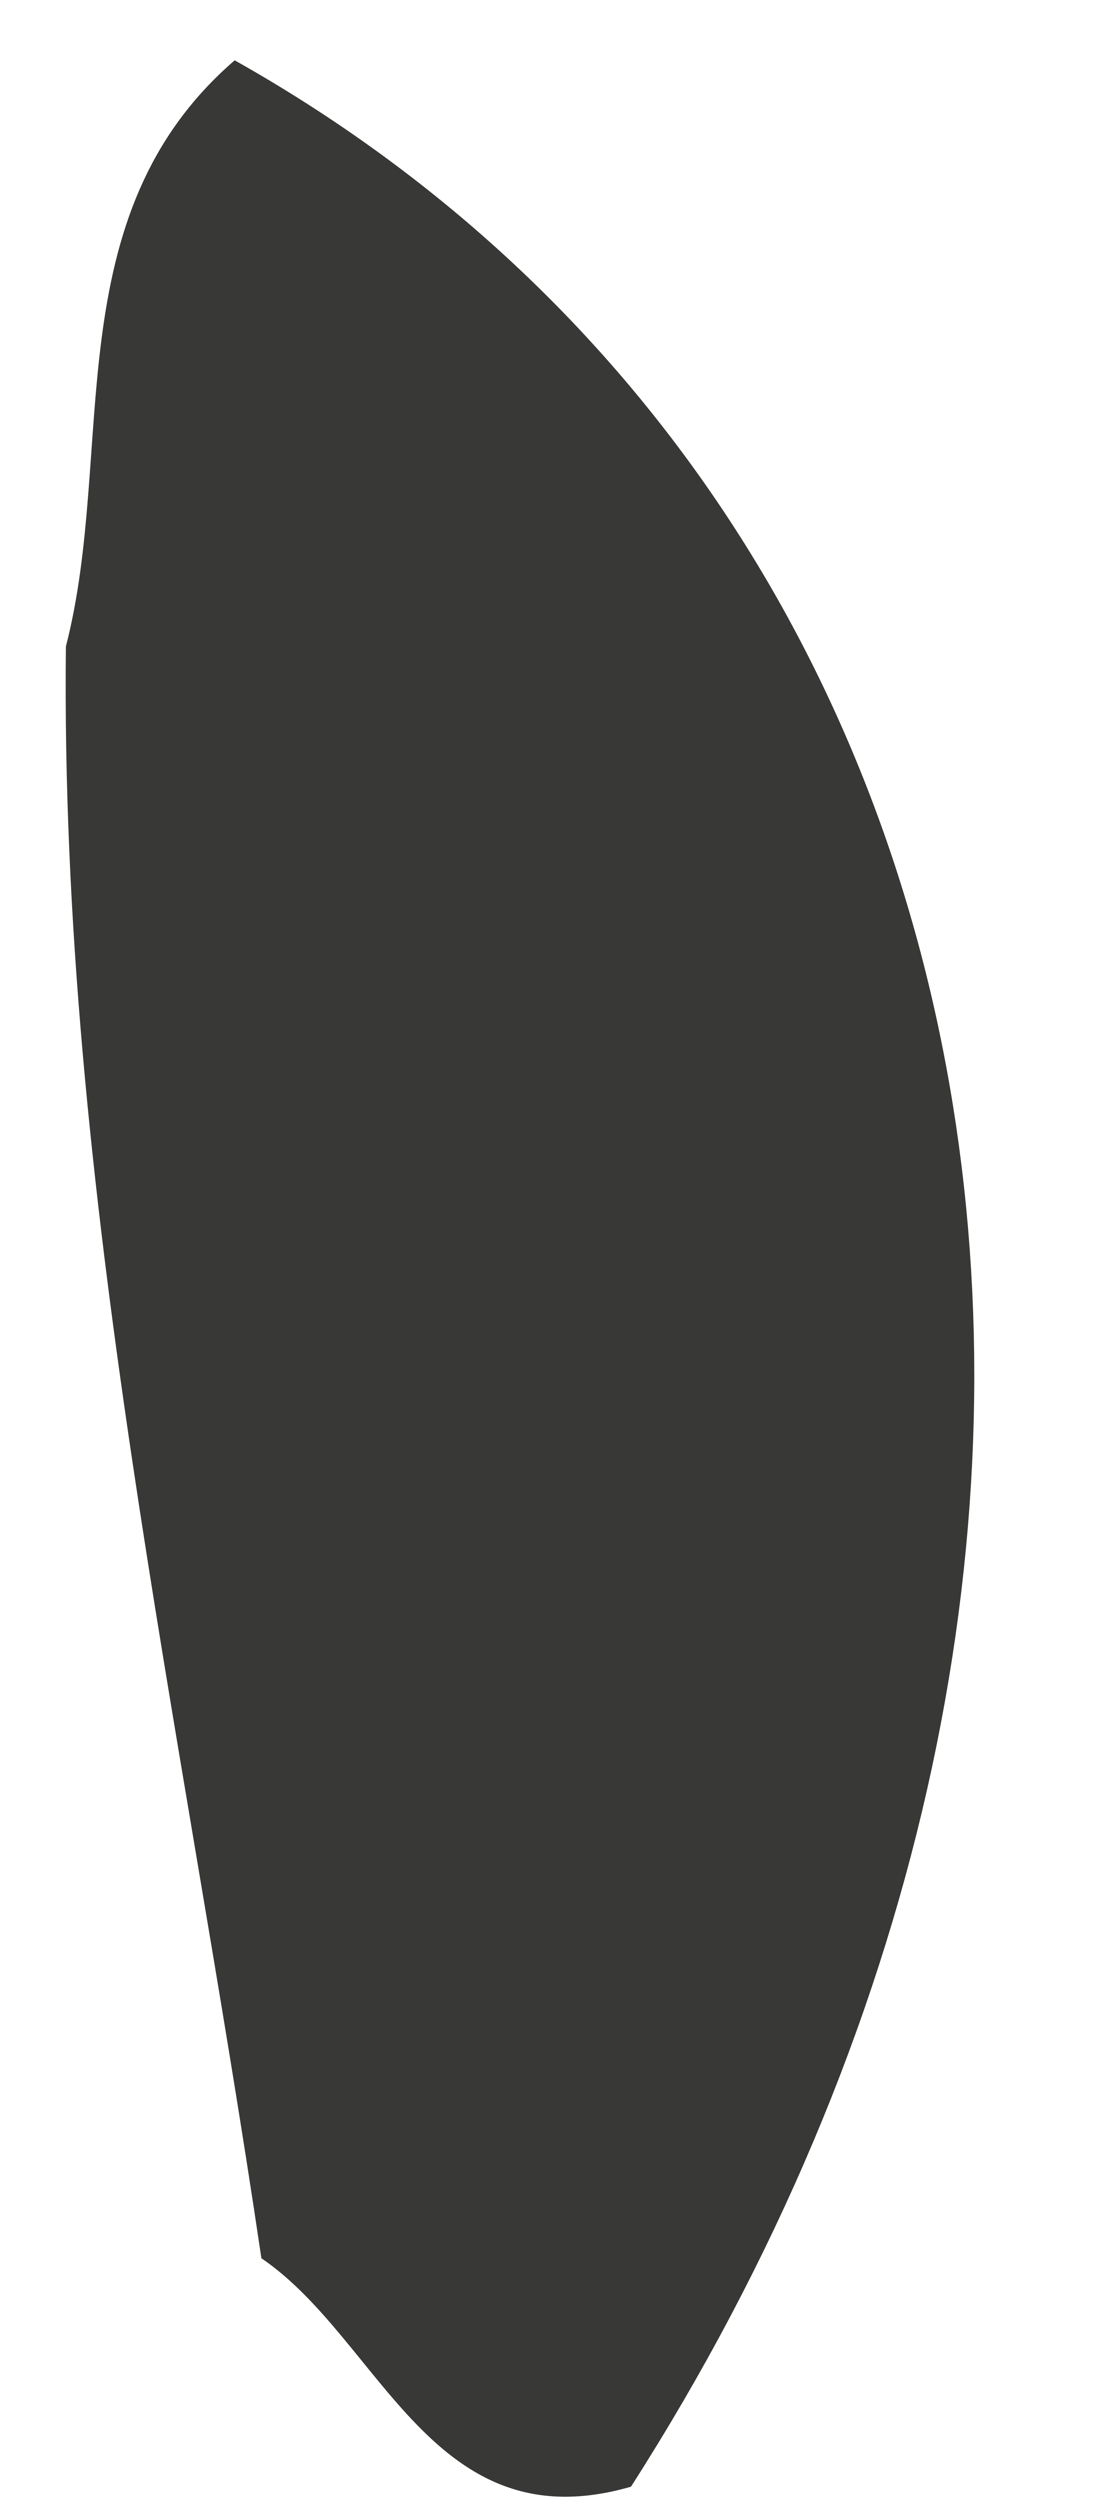 <svg xmlns="http://www.w3.org/2000/svg" width="7" height="16" viewBox="0 0 7 16" fill="none"><path d="M1.674 14.452C1.167 11.026 0.383 7.636 0.422 4.137C0.746 2.881 0.348 1.383 1.503 0.386C6.67 3.29 7.754 10.122 4.041 15.914C2.77 16.282 2.442 14.974 1.674 14.452Z" fill="#383836"></path></svg>